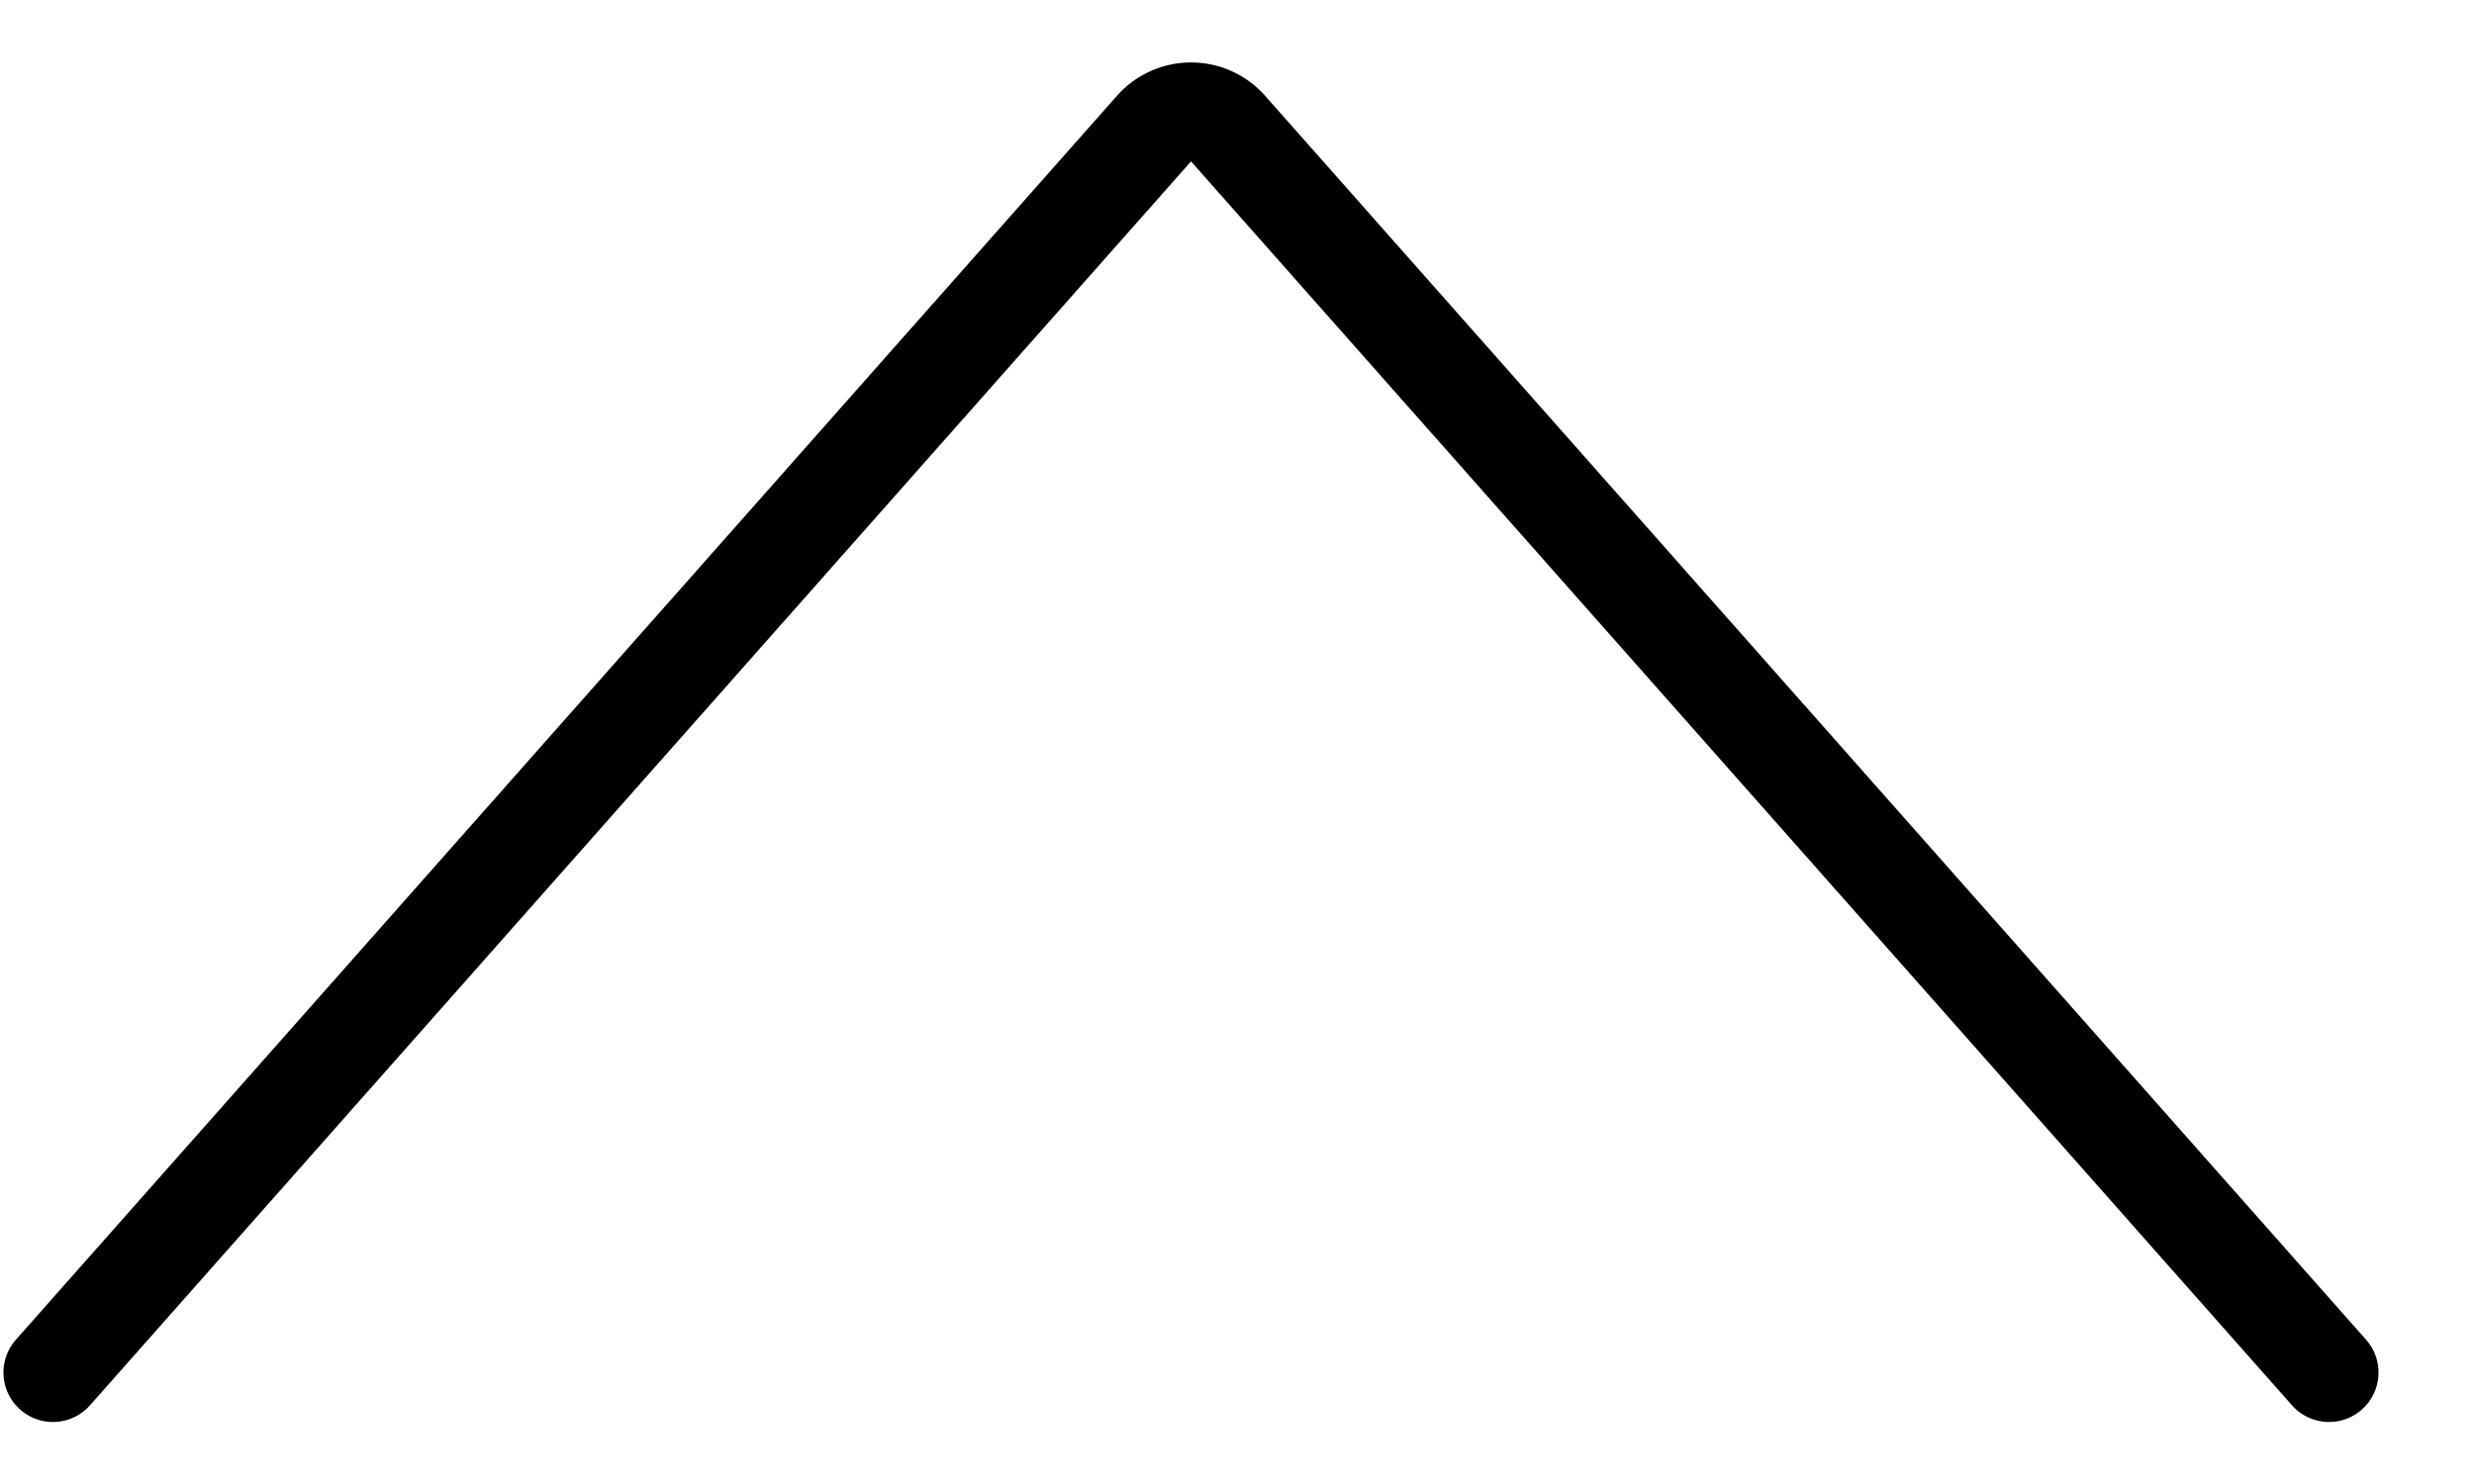 <svg xmlns="http://www.w3.org/2000/svg" viewBox="0 0 25 15" stroke="black" fill="none">
  <path d="M23.535 13.873 12.41 1.3a.5.5 0 0 0-.749 0L.535 13.873" stroke-linecap="round" stroke-linejoin="round" />
</svg>